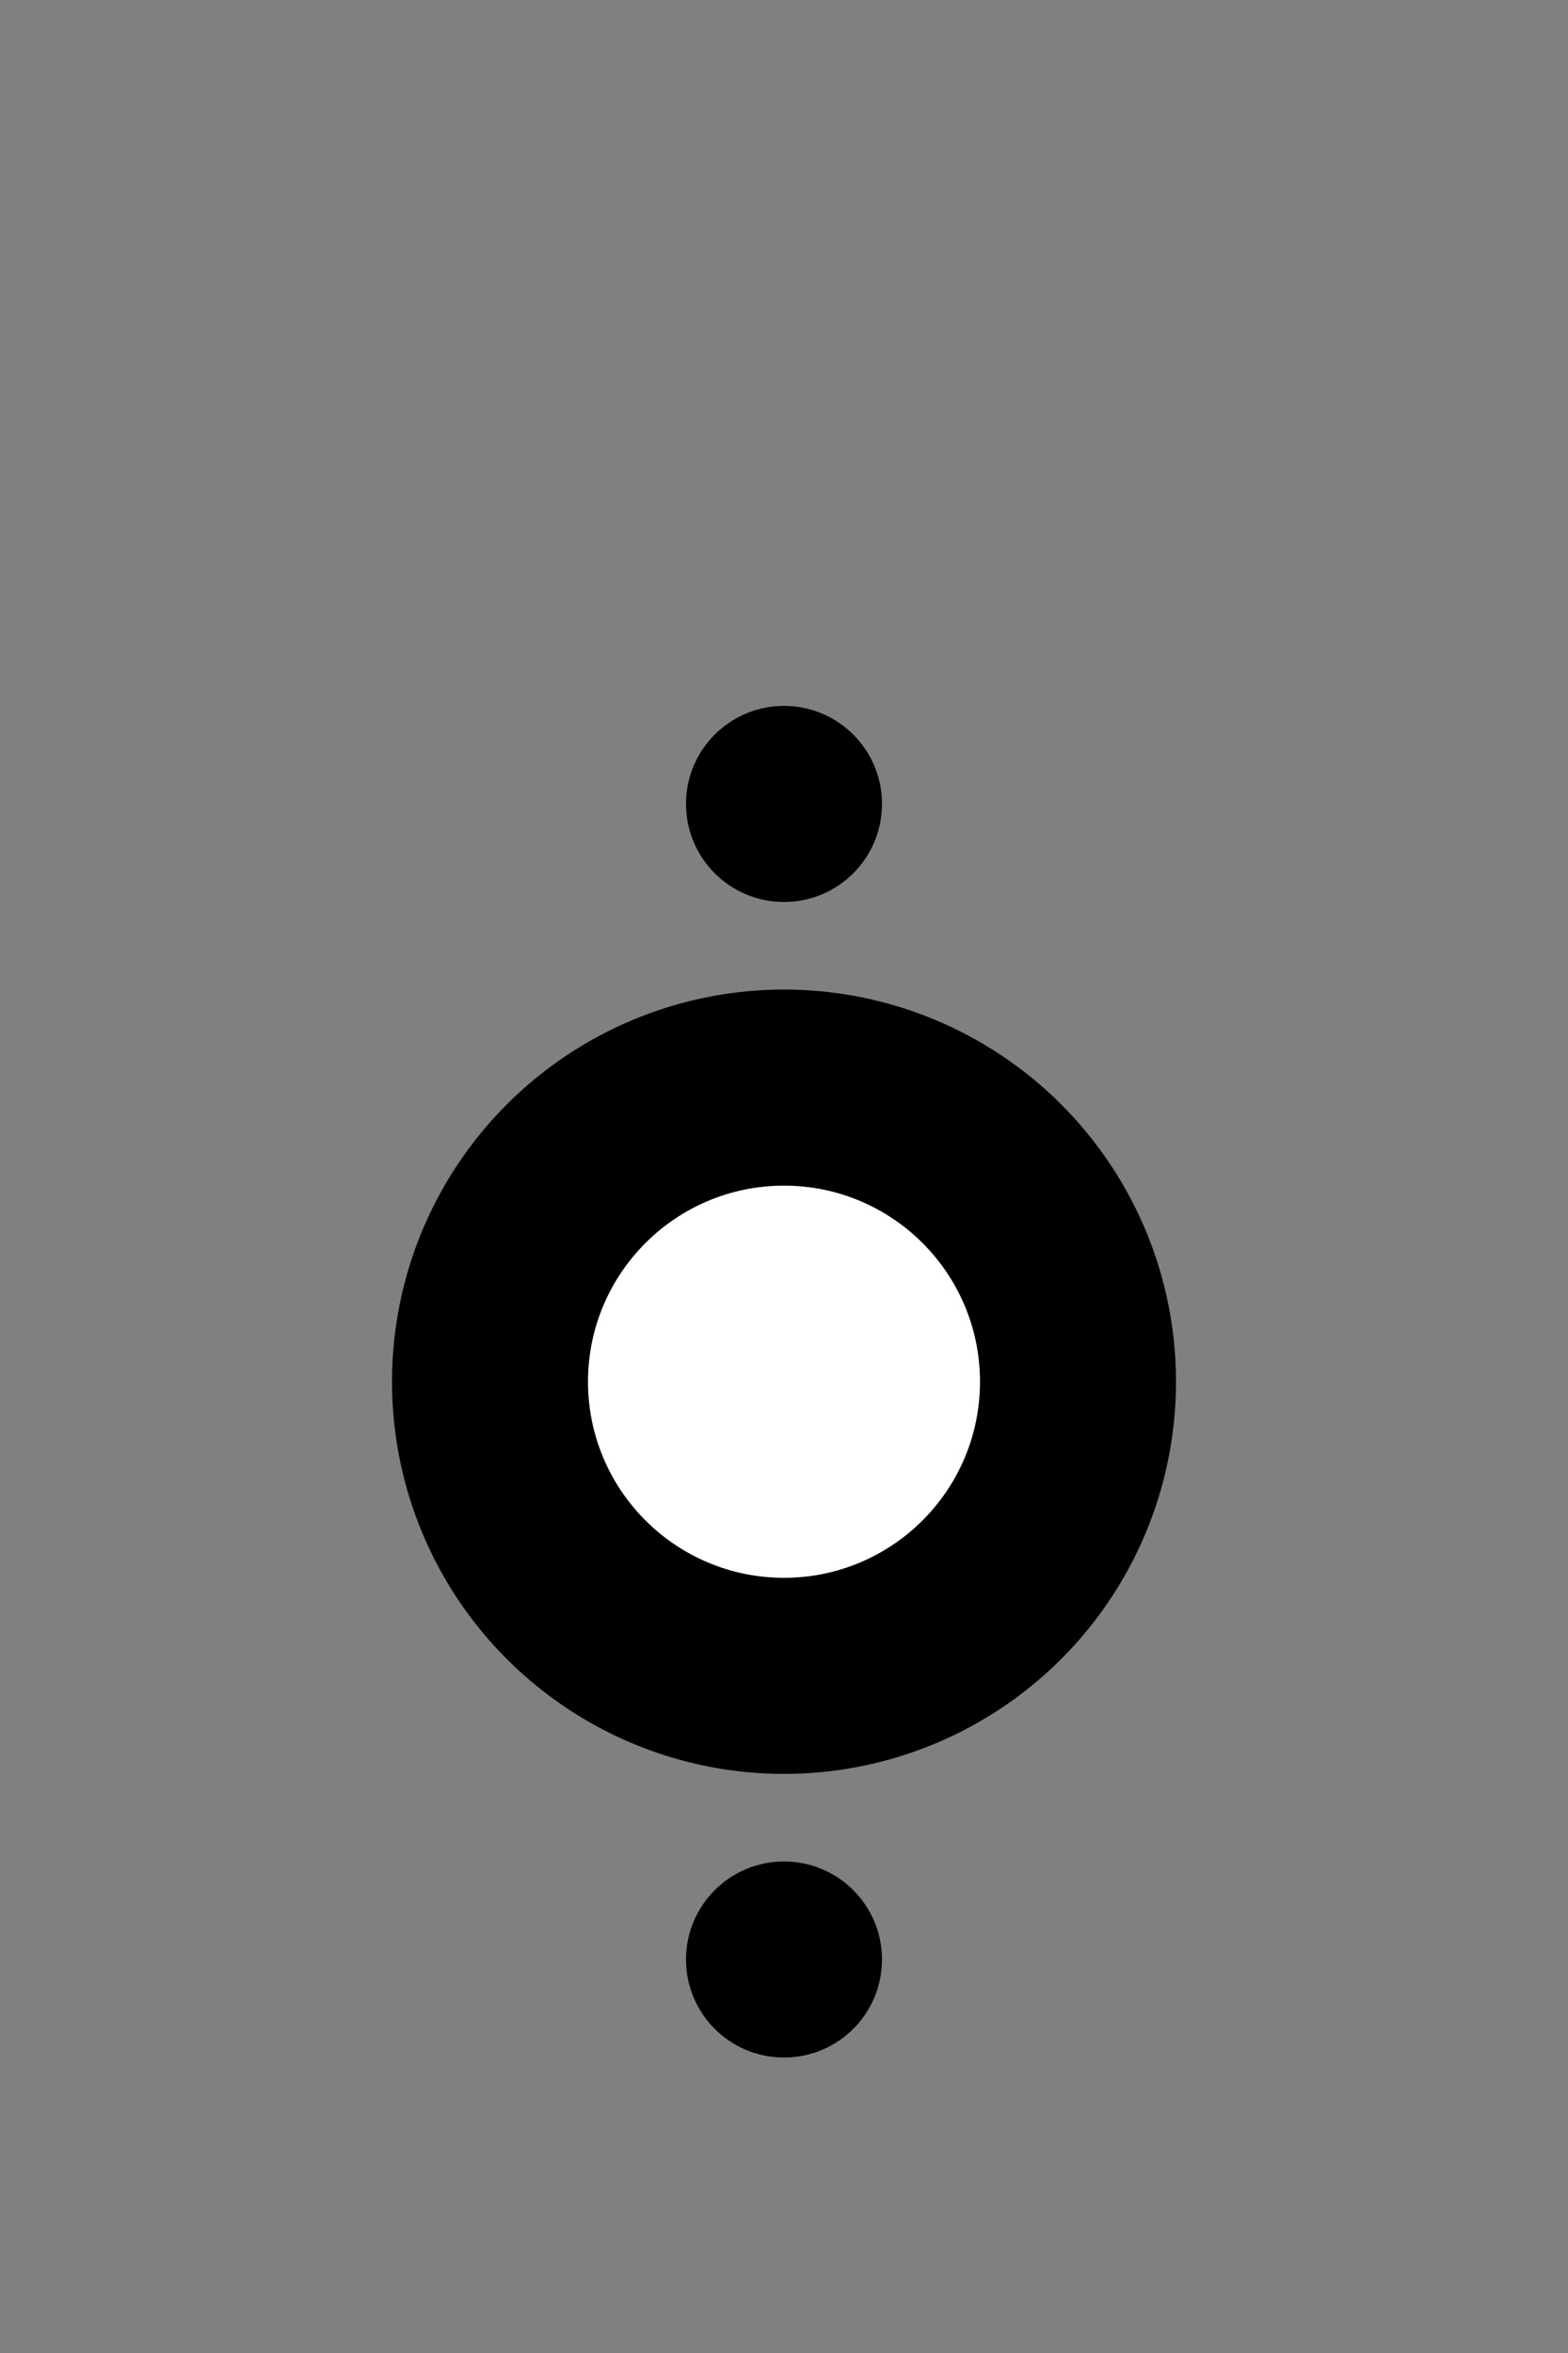 <?xml version="1.0" encoding="UTF-8" standalone="no"?>
<svg
   version="1.1"
   width="200"
   height="300"
   id="svg4"
   sodipodi:docname="15.svg"
   inkscape:version="1.2.1 (9c6d41e410, 2022-07-14)"
   xmlns:inkscape="http://www.inkscape.org/namespaces/inkscape"
   xmlns:sodipodi="http://sodipodi.sourceforge.net/DTD/sodipodi-0.dtd"
   xmlns="http://www.w3.org/2000/svg"
   xmlns:svg="http://www.w3.org/2000/svg">
  <rect width="100%" height="100%" fill="#808080" stroke="none"/>
  <defs
     id="defs8" />
  <sodipodi:namedview
     id="namedview6"
     pagecolor="#ffffff"
     bordercolor="#000000"
     borderopacity="0.25"
     inkscape:showpageshadow="2"
     inkscape:pageopacity="0.0"
     inkscape:pagecheckerboard="0"
     inkscape:deskcolor="#d1d1d1"
     showgrid="false"
     inkscape:zoom="2.6066667"
     inkscape:cx="92.071611"
     inkscape:cy="150"
     inkscape:window-width="2560"
     inkscape:window-height="1011"
     inkscape:window-x="0"
     inkscape:window-y="0"
     inkscape:window-maximized="1"
     inkscape:current-layer="svg4" />
  <circle
     cx="100"
     cy="176.166"
     r="50"
     class="fill_black"
     id="circle2" />
  <circle
     cx="100"
     cy="176.166"
     class="fill_black"
     id="circle2-3"
     style="fill:#ffffff;stroke-width:0.5"
     r="25" />
  <circle
     style="fill:#000000;stroke-width:1.512"
     id="path1707"
     cx="100"
     cy="102.5"
     r="12.5" />
  <circle
     style="fill:#000000;stroke-width:1.512"
     id="path1707-6"
     cx="100"
     cy="249.831"
     r="12.5" />
</svg>
